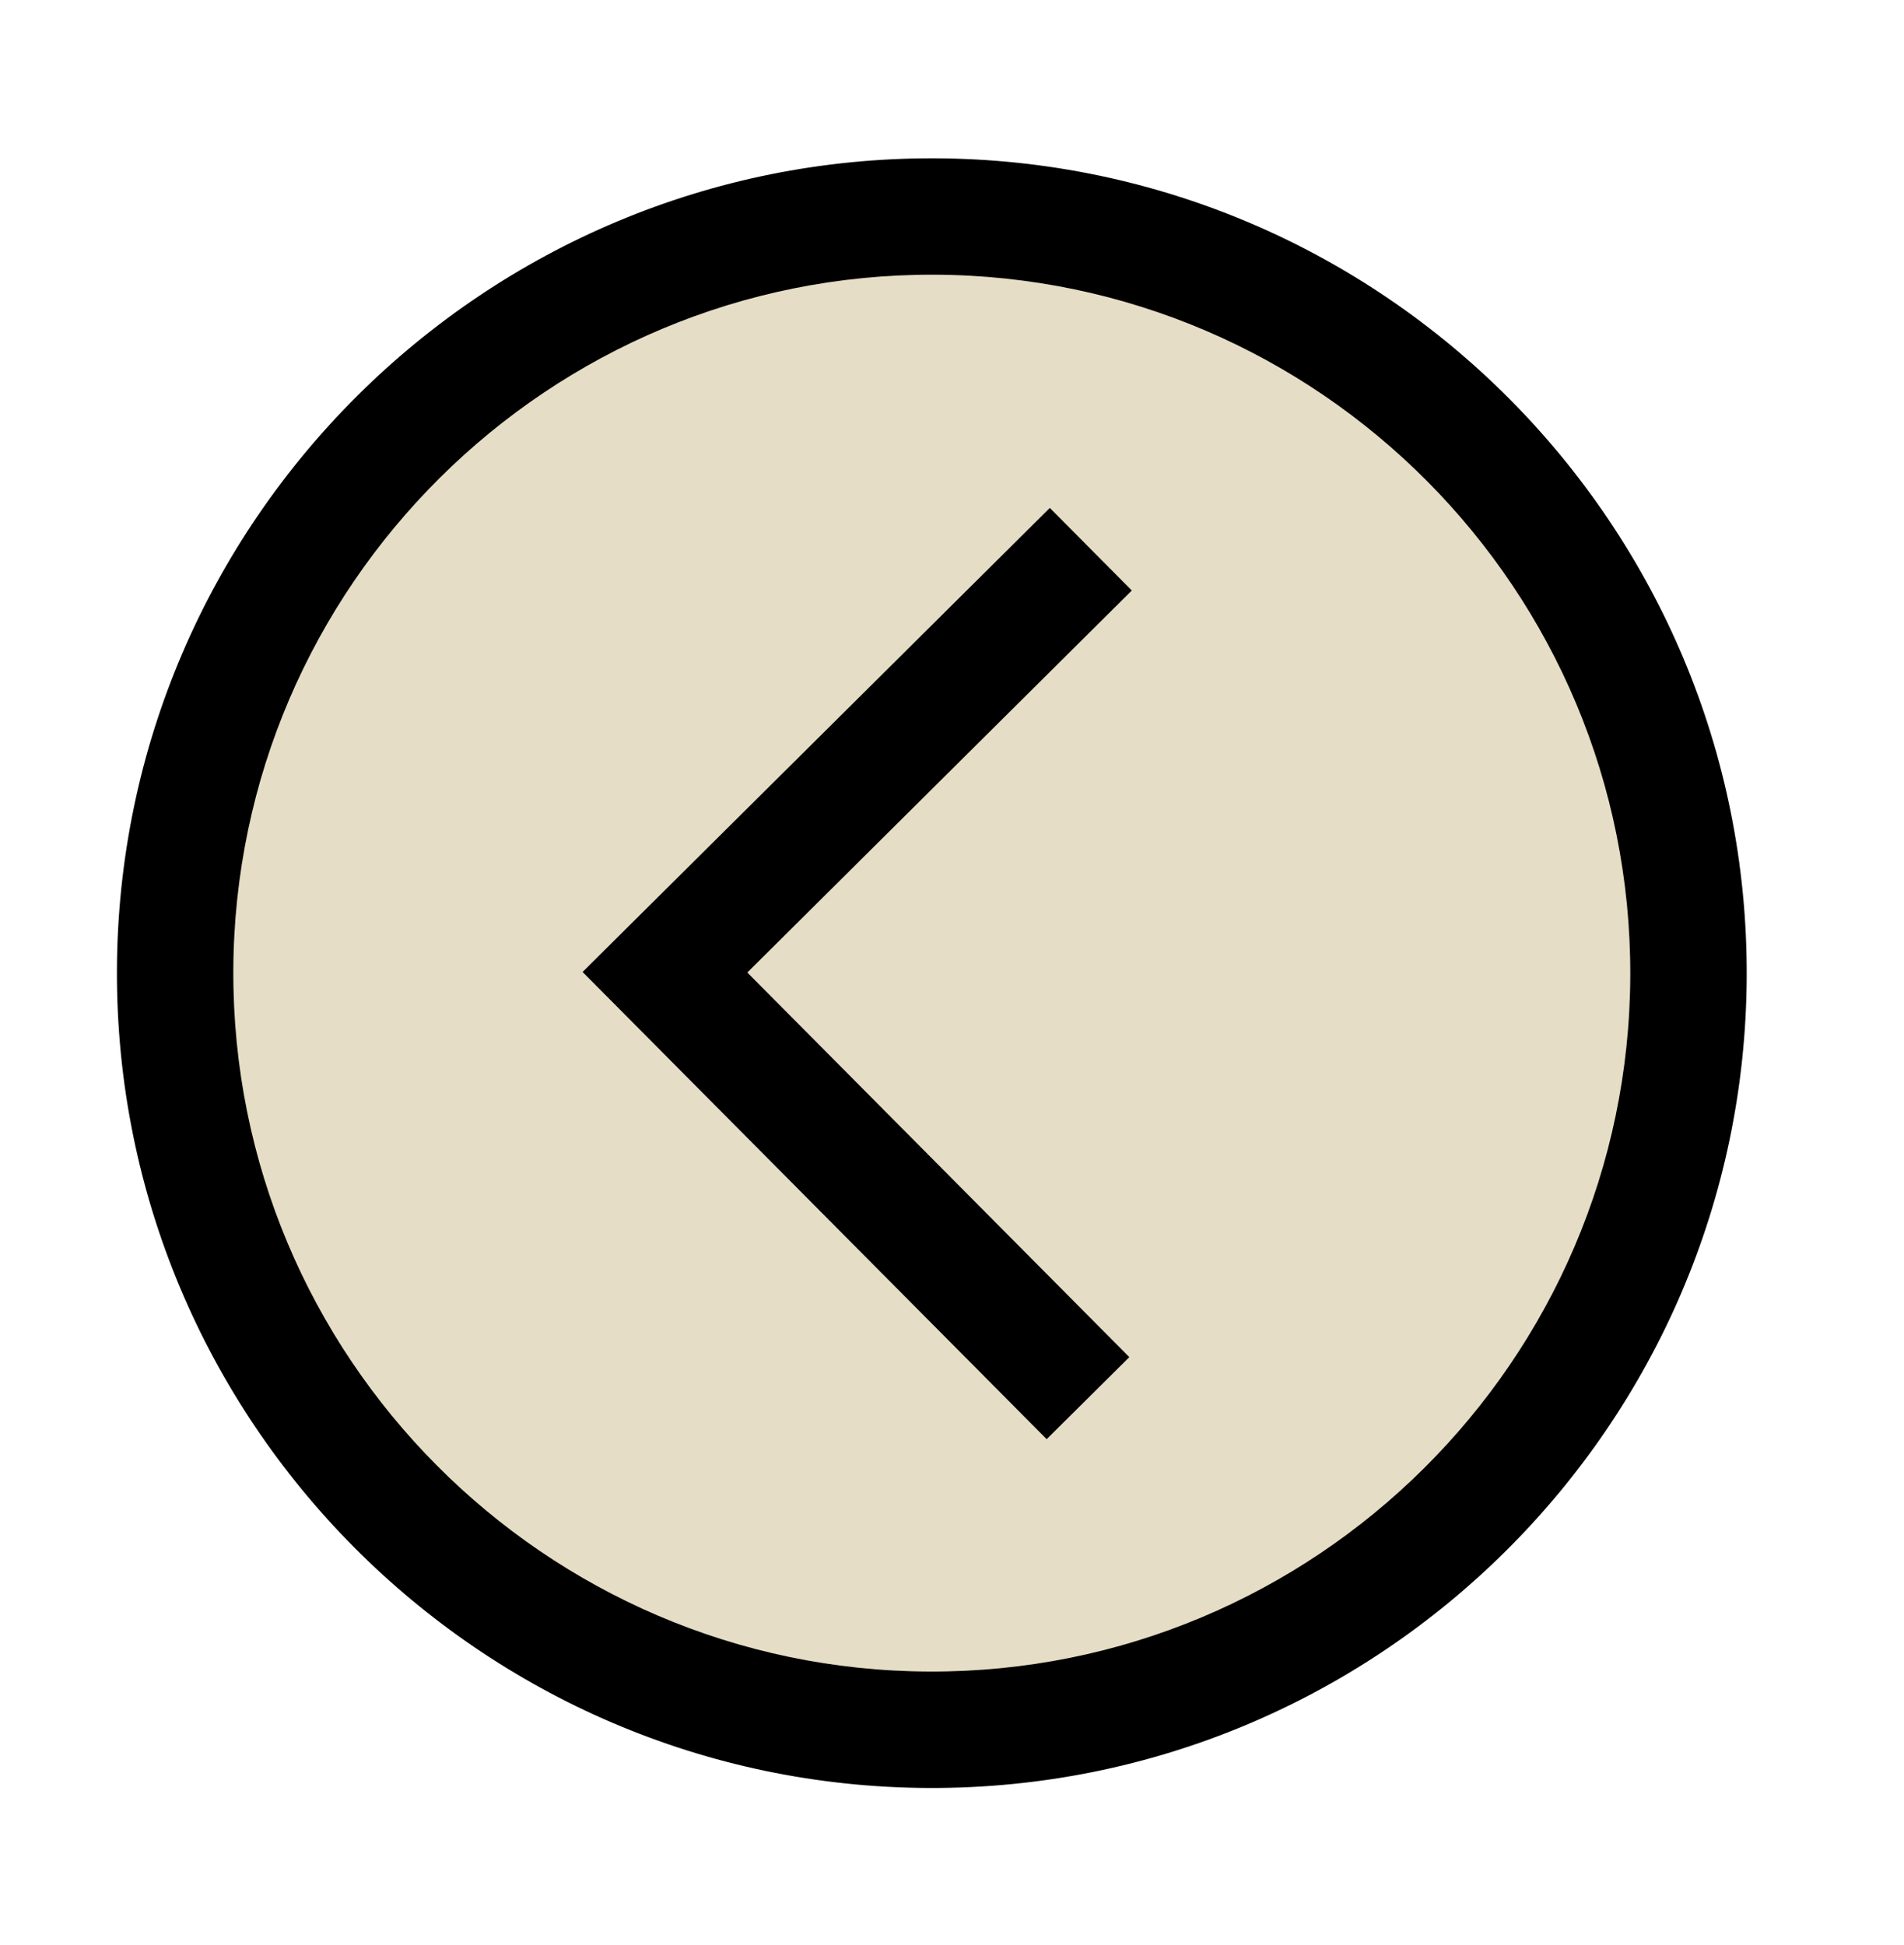 <svg width="46" height="47" viewBox="0 0 46 47" fill="none" xmlns="http://www.w3.org/2000/svg">
<circle cx="22.525" cy="23.525" r="19.5" transform="rotate(-179.777 22.525 23.525)" fill="#E5DDC5"/>
<path d="M27.344 14.267L18.055 23.497L27.284 32.79L25.287 34.772L14.075 23.484L25.363 12.272L27.344 14.267Z" fill="black"/>
<path d="M22.447 43.2C33.303 43.236 42.163 34.434 42.2 23.578C42.236 12.722 33.434 3.861 22.578 3.825C11.722 3.789 2.861 12.59 2.825 23.447C2.789 34.303 11.59 43.163 22.447 43.2ZM22.569 6.637C31.874 6.669 39.418 14.264 39.387 23.569C39.356 32.874 31.761 40.418 22.456 40.387C13.151 40.356 5.606 32.761 5.637 23.456C5.669 14.151 13.264 6.606 22.569 6.637Z" fill="black"/>
</svg>

